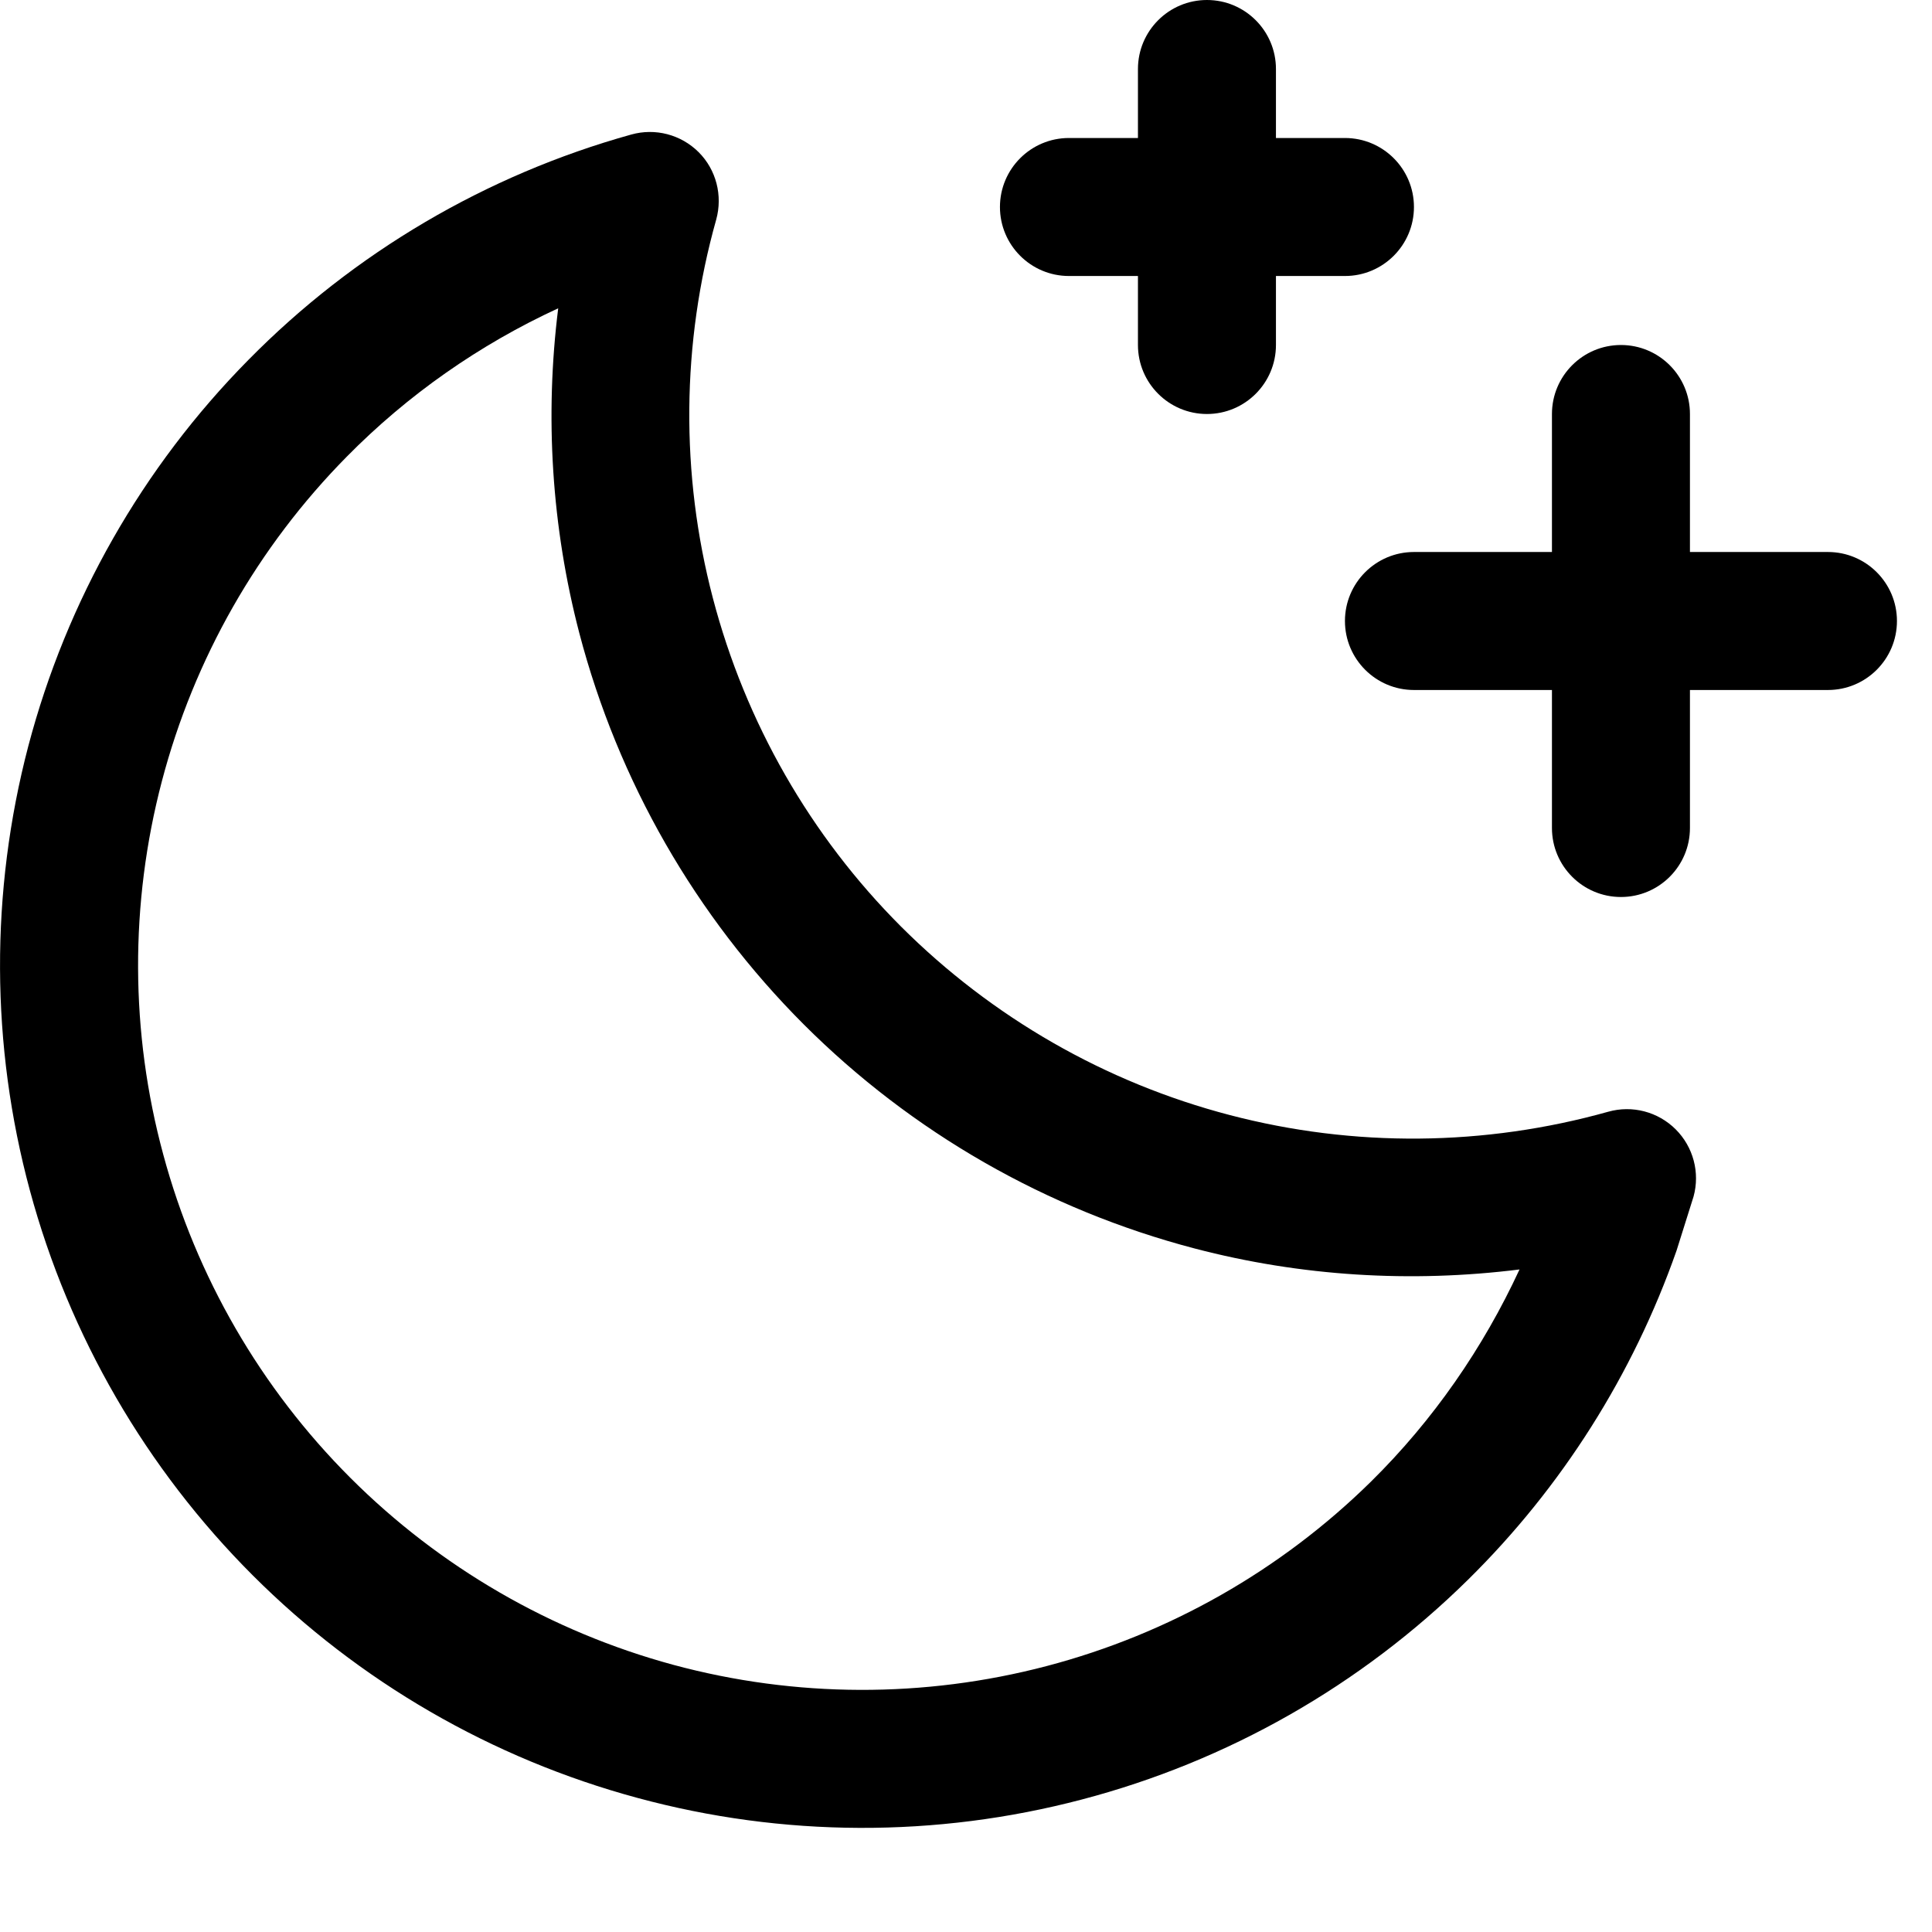 <svg width="14" height="14" viewBox="0 0 14 14" fill="none" xmlns="http://www.w3.org/2000/svg">
<path d="M11.246 6V3C11.246 2.724 11.47 2.5 11.746 2.5C12.022 2.5 12.246 2.724 12.246 3V6C12.246 6.276 12.022 6.5 11.746 6.5C11.47 6.5 11.246 6.276 11.246 6Z" fill="black"/>
<path d="M13.246 4C13.522 4 13.746 4.224 13.746 4.5C13.746 4.776 13.522 5 13.246 5H10.246C9.97 5 9.746 4.776 9.746 4.5C9.746 4.224 9.97 4 10.246 4H13.246Z" fill="black"/>
<path d="M8.246 2.5V0.5C8.246 0.224 8.47 0 8.746 0C9.022 0 9.246 0.224 9.246 0.5V2.5C9.246 2.776 9.022 3 8.746 3C8.47 3 8.246 2.776 8.246 2.5Z" fill="black"/>
<path d="M9.746 1C10.022 1 10.246 1.224 10.246 1.5C10.246 1.776 10.022 2 9.746 2H7.746C7.47 2 7.246 1.776 7.246 1.5C7.246 1.224 7.47 1 7.746 1H9.746Z" fill="black"/>
<path d="M4.574 0.975C4.748 0.926 4.935 0.975 5.063 1.103C5.19 1.23 5.238 1.417 5.19 1.591C4.938 2.487 4.93 3.435 5.166 4.335C5.402 5.235 5.872 6.057 6.53 6.715C7.189 7.373 8.011 7.845 8.911 8.08C9.812 8.316 10.758 8.307 11.654 8.056C11.828 8.007 12.015 8.056 12.143 8.184C12.27 8.311 12.32 8.497 12.272 8.671L12.149 9.062C11.834 9.96 11.318 10.777 10.638 11.447C9.86 12.214 8.895 12.763 7.839 13.04C6.783 13.318 5.672 13.314 4.618 13.028C3.564 12.743 2.603 12.187 1.831 11.415C1.059 10.643 0.502 9.682 0.217 8.628C-0.068 7.574 -0.072 6.464 0.205 5.407C0.483 4.351 1.032 3.386 1.799 2.609C2.565 1.831 3.522 1.268 4.574 0.975ZM4.045 2.234C3.475 2.497 2.955 2.86 2.511 3.311C1.867 3.964 1.406 4.774 1.173 5.661C0.94 6.548 0.943 7.481 1.183 8.366C1.422 9.252 1.89 10.06 2.538 10.708C3.187 11.357 3.994 11.824 4.879 12.064C5.764 12.303 6.697 12.306 7.584 12.073C8.471 11.84 9.282 11.379 9.936 10.735C10.386 10.291 10.747 9.769 11.011 9.199C10.226 9.297 9.428 9.249 8.657 9.047C7.585 8.766 6.607 8.206 5.823 7.422C5.04 6.638 4.479 5.66 4.198 4.588C3.997 3.817 3.947 3.018 4.045 2.234Z" fill="black"/>
</svg>
